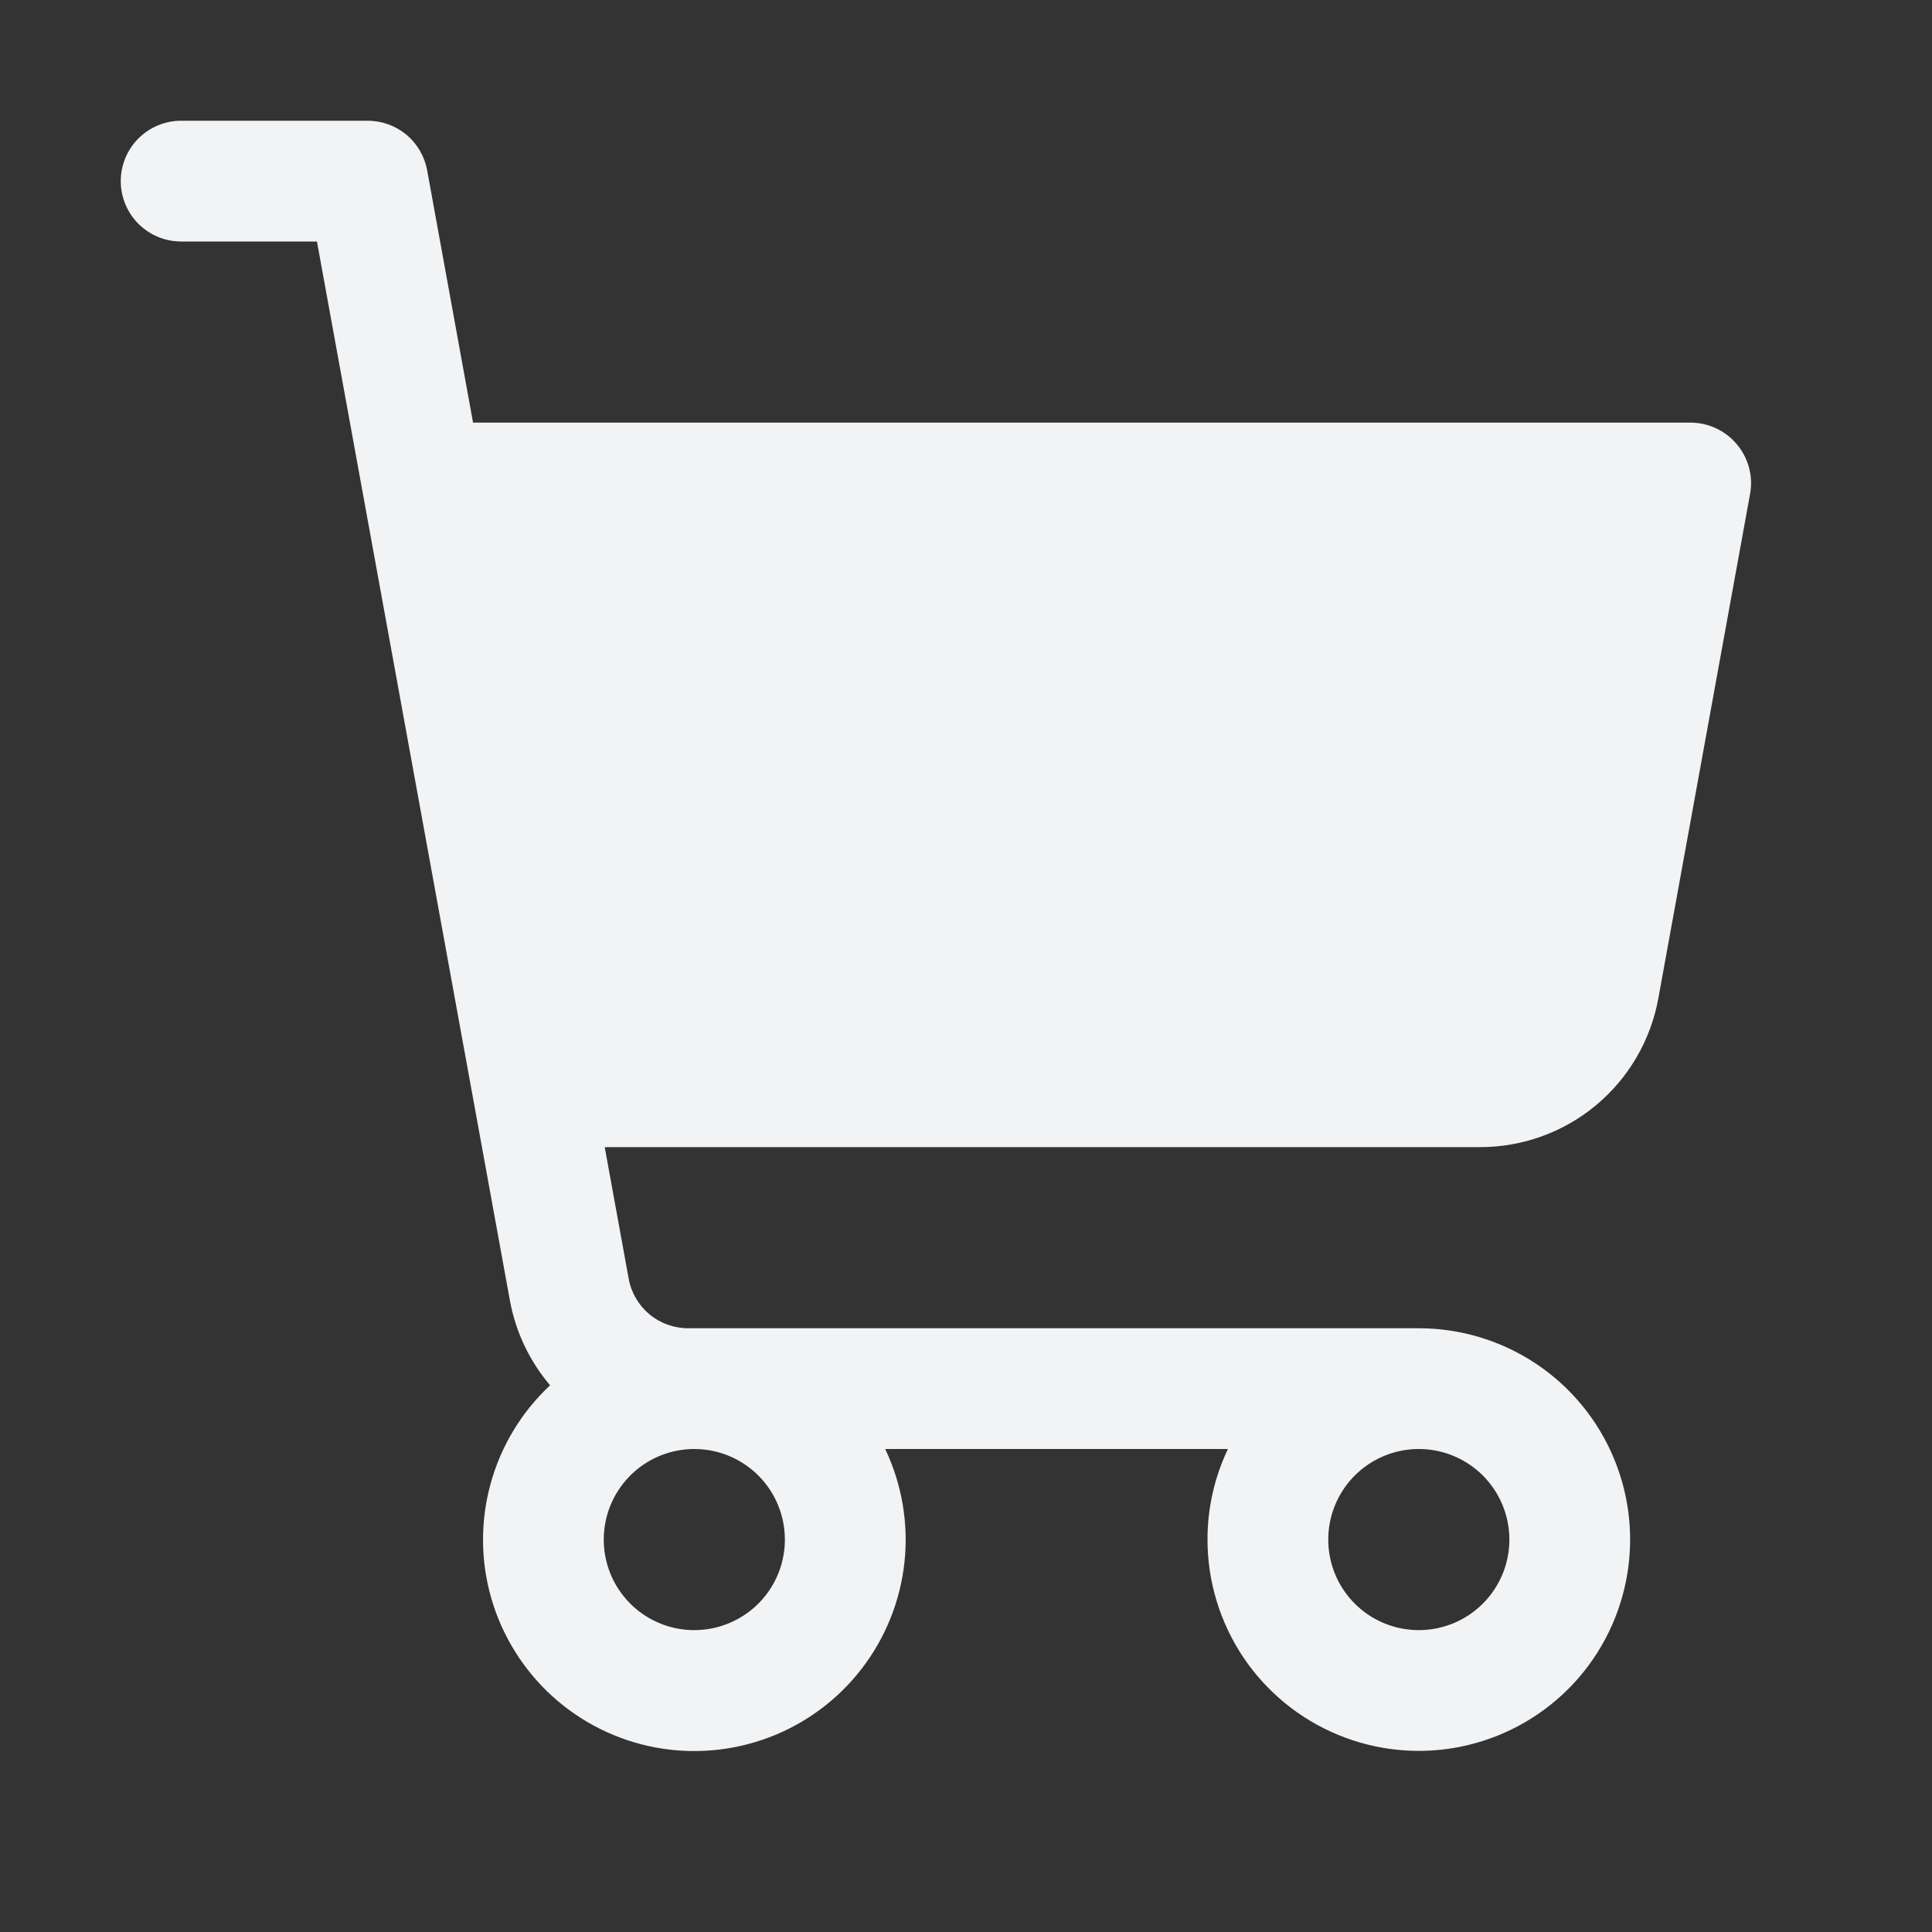 <svg width="40" height="40" viewBox="0 0 40 40" fill="none" xmlns="http://www.w3.org/2000/svg">
<rect x="0" y="0" width="40" height="40" fill="#333333" stroke="none"/>
<path d="M35.959 9.198C35.842 9.058 35.695 8.945 35.529 8.868C35.364 8.79 35.183 8.75 35 8.75H9.794L8.844 3.527C8.791 3.239 8.64 2.978 8.415 2.79C8.19 2.603 7.907 2.5 7.614 2.5H3.75C3.418 2.5 3.101 2.632 2.866 2.866C2.632 3.101 2.5 3.418 2.5 3.75C2.5 4.082 2.632 4.399 2.866 4.634C3.101 4.868 3.418 5 3.75 5H6.562L10.556 26.92C10.674 27.57 10.961 28.178 11.389 28.681C10.799 29.233 10.372 29.937 10.158 30.716C9.943 31.495 9.948 32.319 10.173 33.095C10.398 33.871 10.833 34.57 11.43 35.114C12.028 35.658 12.764 36.026 13.558 36.177C14.352 36.328 15.172 36.255 15.928 35.969C16.683 35.682 17.345 35.192 17.838 34.552C18.332 33.912 18.639 33.148 18.726 32.345C18.812 31.541 18.674 30.73 18.327 30H25.423C25.144 30.585 24.999 31.226 25 31.875C25 32.74 25.257 33.586 25.737 34.306C26.218 35.025 26.901 35.586 27.701 35.917C28.5 36.248 29.38 36.335 30.229 36.166C31.077 35.997 31.857 35.58 32.469 34.969C33.081 34.357 33.497 33.577 33.666 32.728C33.835 31.88 33.748 31 33.417 30.201C33.086 29.401 32.525 28.718 31.806 28.237C31.086 27.757 30.24 27.5 29.375 27.5H14.245C13.953 27.5 13.669 27.397 13.444 27.21C13.22 27.022 13.068 26.762 13.016 26.473L12.52 23.75H30.645C31.523 23.75 32.374 23.442 33.048 22.879C33.722 22.316 34.177 21.534 34.334 20.67L36.234 10.223C36.267 10.043 36.259 9.857 36.211 9.68C36.163 9.503 36.078 9.339 35.959 9.198ZM16.25 31.875C16.25 32.246 16.14 32.608 15.934 32.917C15.728 33.225 15.435 33.465 15.092 33.607C14.75 33.749 14.373 33.786 14.009 33.714C13.646 33.642 13.311 33.463 13.049 33.201C12.787 32.939 12.608 32.605 12.536 32.241C12.464 31.877 12.501 31.5 12.643 31.157C12.785 30.815 13.025 30.522 13.333 30.316C13.642 30.11 14.004 30 14.375 30C14.872 30 15.349 30.198 15.701 30.549C16.052 30.901 16.25 31.378 16.25 31.875ZM31.25 31.875C31.25 32.246 31.14 32.608 30.934 32.917C30.728 33.225 30.435 33.465 30.093 33.607C29.75 33.749 29.373 33.786 29.009 33.714C28.645 33.642 28.311 33.463 28.049 33.201C27.787 32.939 27.608 32.605 27.536 32.241C27.464 31.877 27.501 31.5 27.643 31.157C27.785 30.815 28.025 30.522 28.333 30.316C28.642 30.11 29.004 30 29.375 30C29.872 30 30.349 30.198 30.701 30.549C31.052 30.901 31.25 31.378 31.25 31.875Z" fill="#F1F3F5"/>
</svg>
